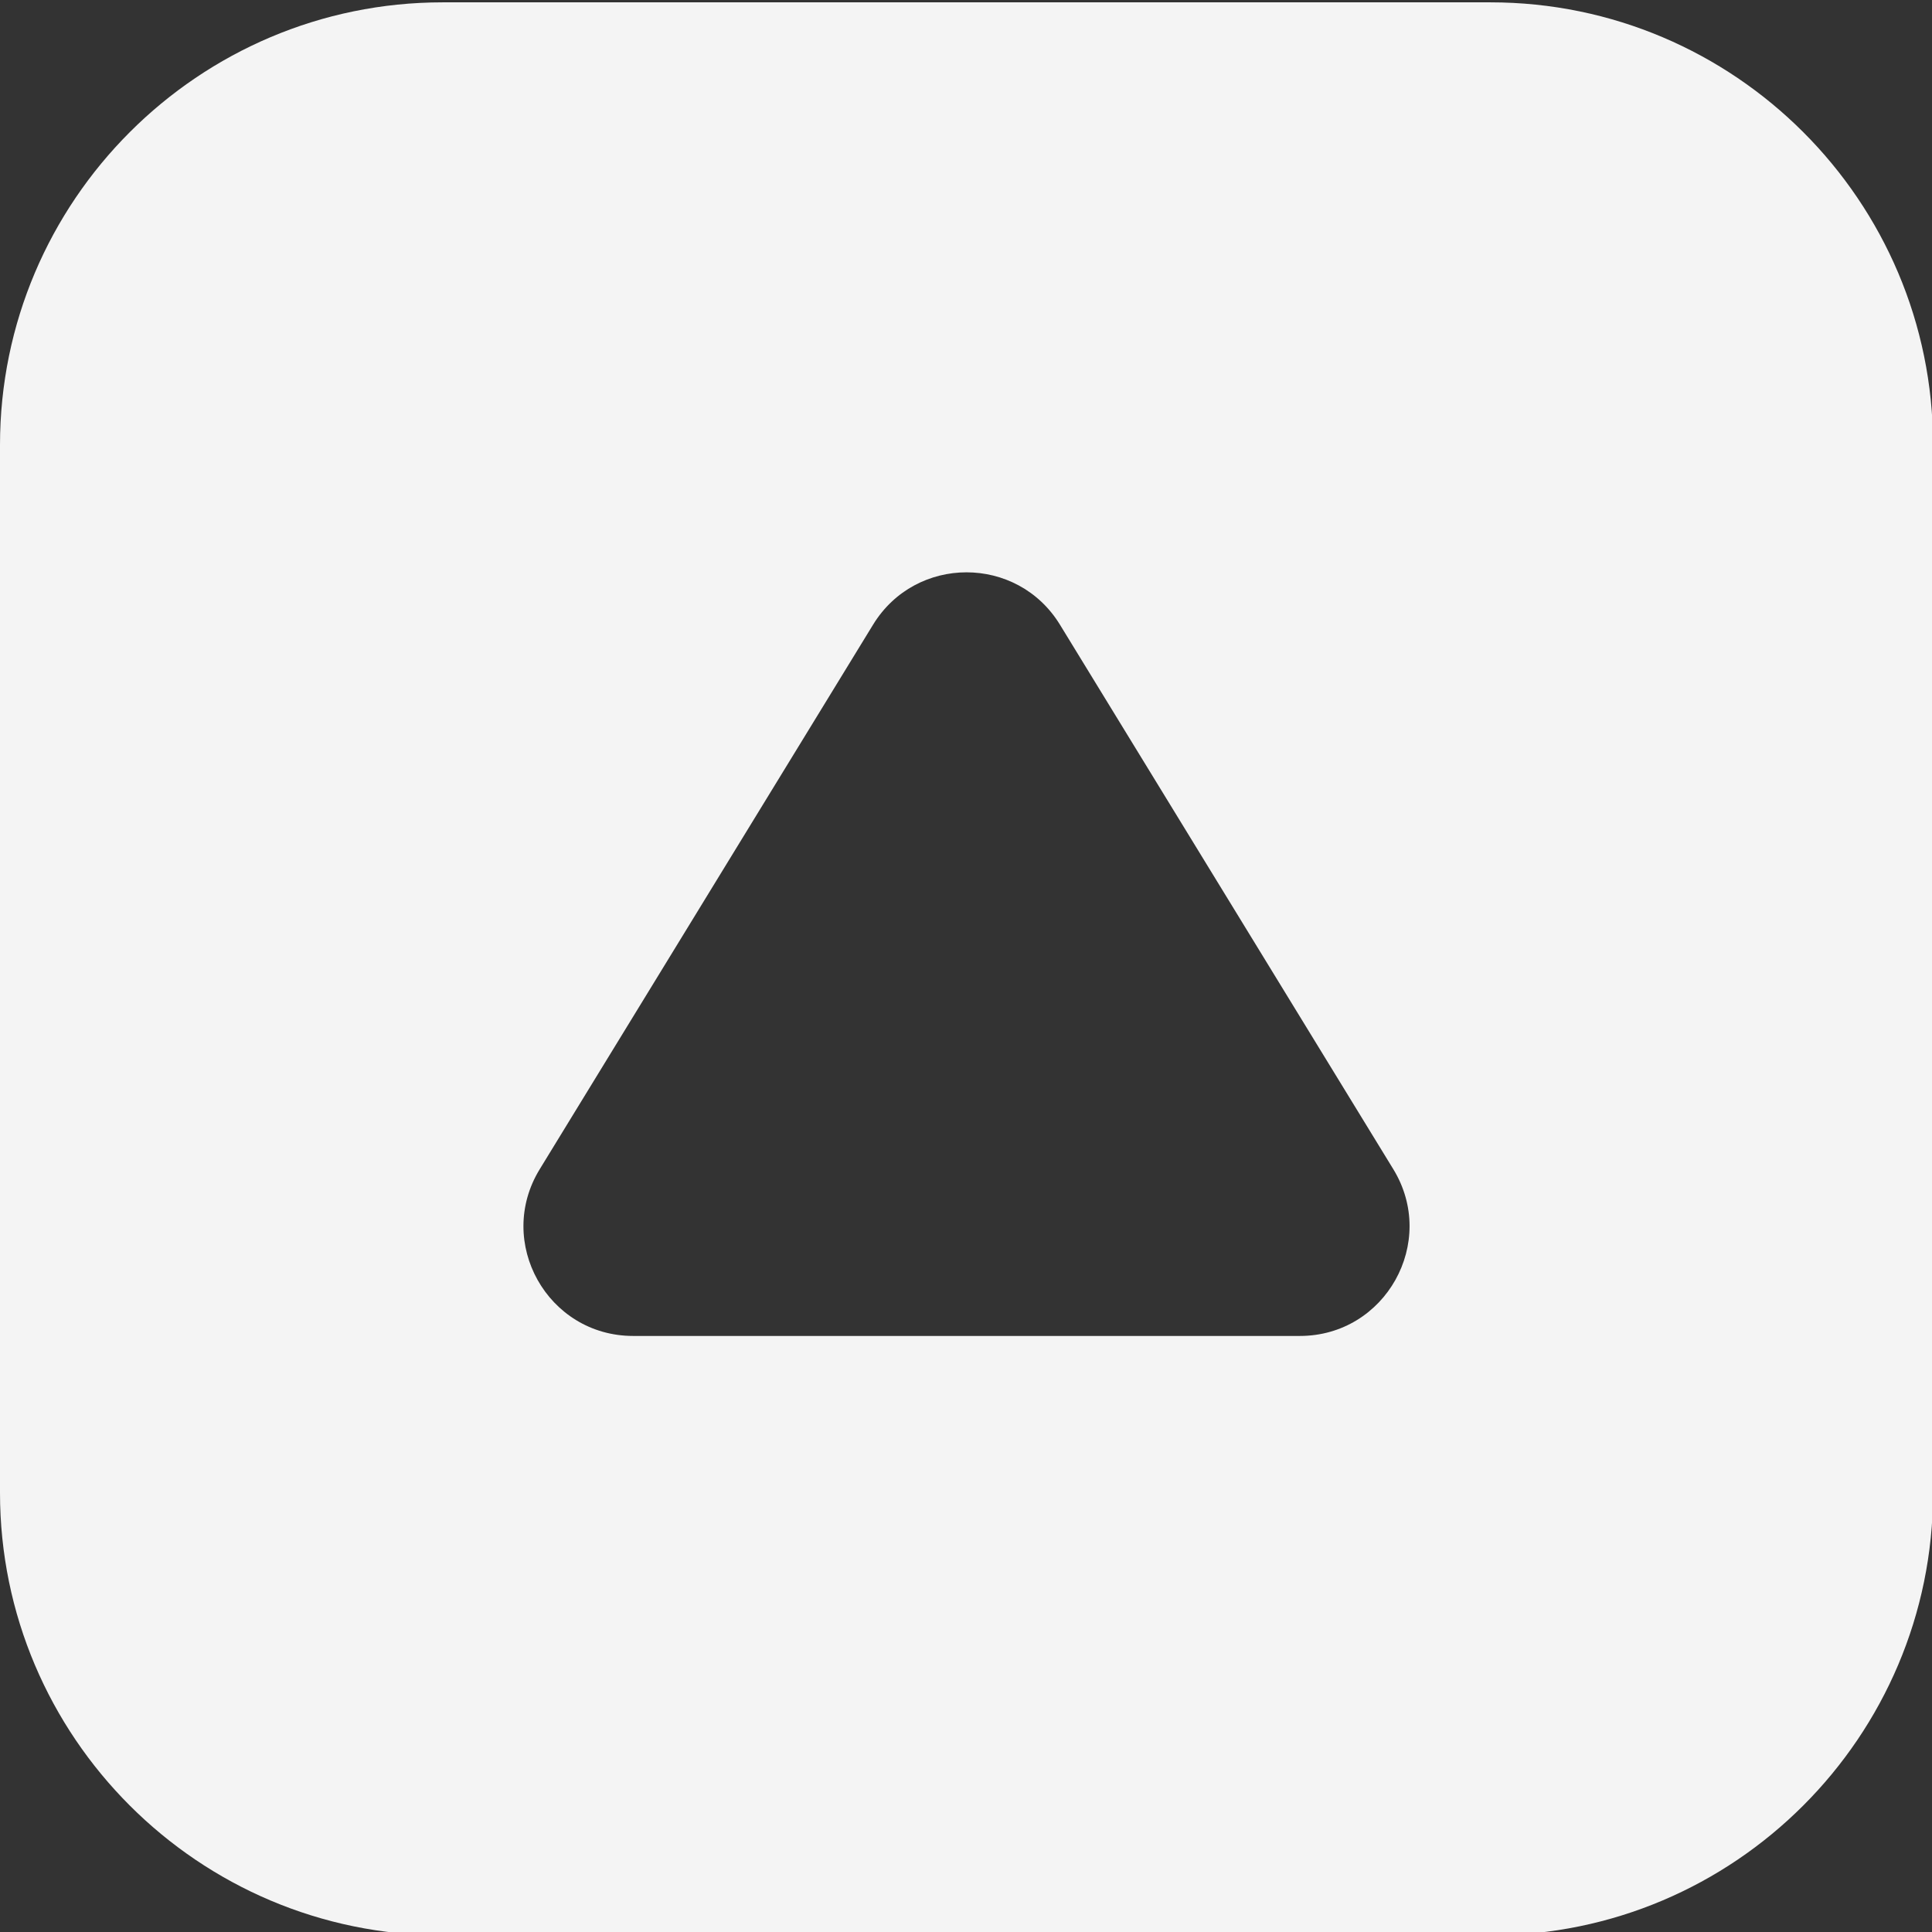 <svg xmlns="http://www.w3.org/2000/svg" viewBox="0 0 1165 1165" fill="#f4f4f4">
    <rect x="0" y="0" width="1165" height="1165" fill="#333333" stroke="none"/>
    <path d="M898.72,1.41H266.91C119.74,1.41,0,121.15,0,268.33v631.8C0,1047.3,119.74,1167,266.91,1167H898.72c147.18,0,266.91-119.74,266.91-266.91V268.33C1165.63,121.15,1045.89,1.41,898.72,1.41ZM783.8,805.58h-402c-51.61,0-83.29-56.53-56.34-100.55l201-328.34c25.77-42.1,86.92-42.1,112.69,0L840.15,705C867.09,749,835.42,805.58,783.8,805.58Z"></path>
</svg>
